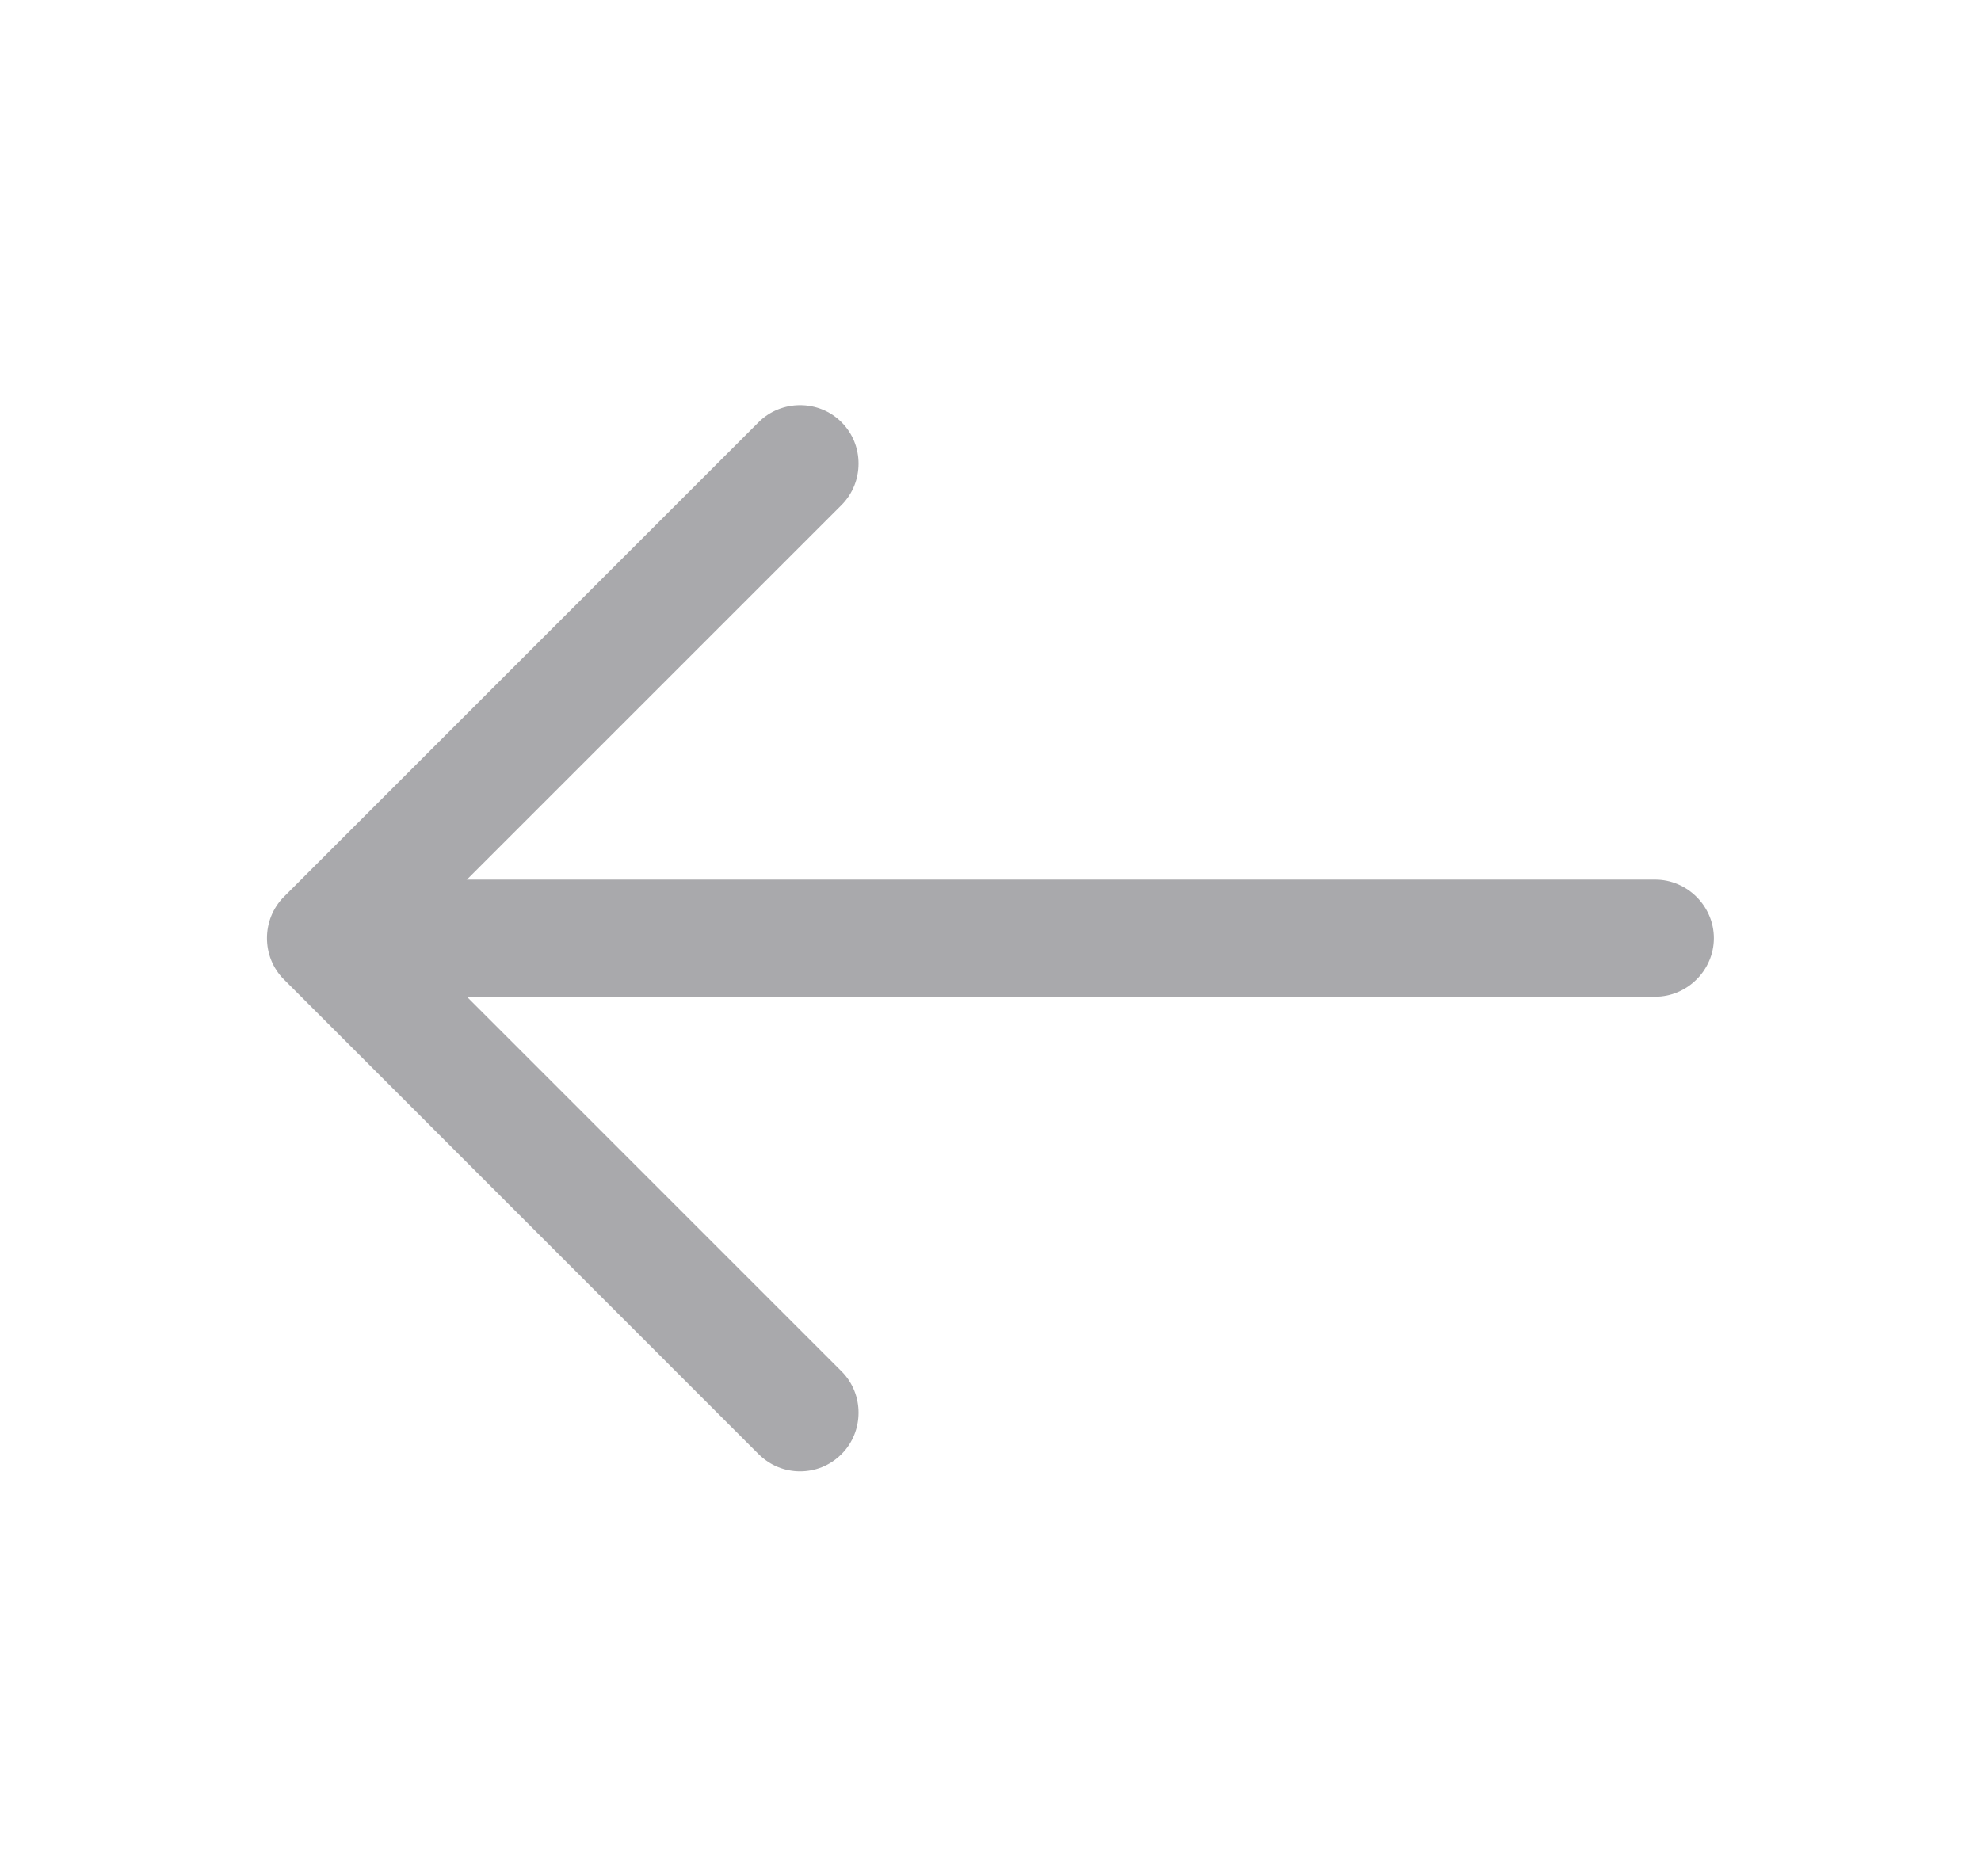 <svg width="19" height="18" viewBox="0 0 19 18" fill="none" xmlns="http://www.w3.org/2000/svg">
<path d="M7.674 14.115C7.816 14.115 7.959 14.062 8.071 13.95C8.289 13.732 8.289 13.372 8.071 13.155L3.916 9L8.071 4.845C8.289 4.627 8.289 4.267 8.071 4.05C7.854 3.832 7.494 3.832 7.276 4.05L2.724 8.602C2.506 8.82 2.506 9.18 2.724 9.397L7.276 13.95C7.389 14.062 7.531 14.115 7.674 14.115Z" fill="#A9A9AC"/>
<path d="M3.252 9.562H15.875C16.183 9.562 16.438 9.307 16.438 9C16.438 8.693 16.183 8.438 15.875 8.438H3.252C2.945 8.438 2.69 8.693 2.69 9C2.69 9.307 2.945 9.562 3.252 9.562Z" fill="#A9A9AC"/>
</svg>
